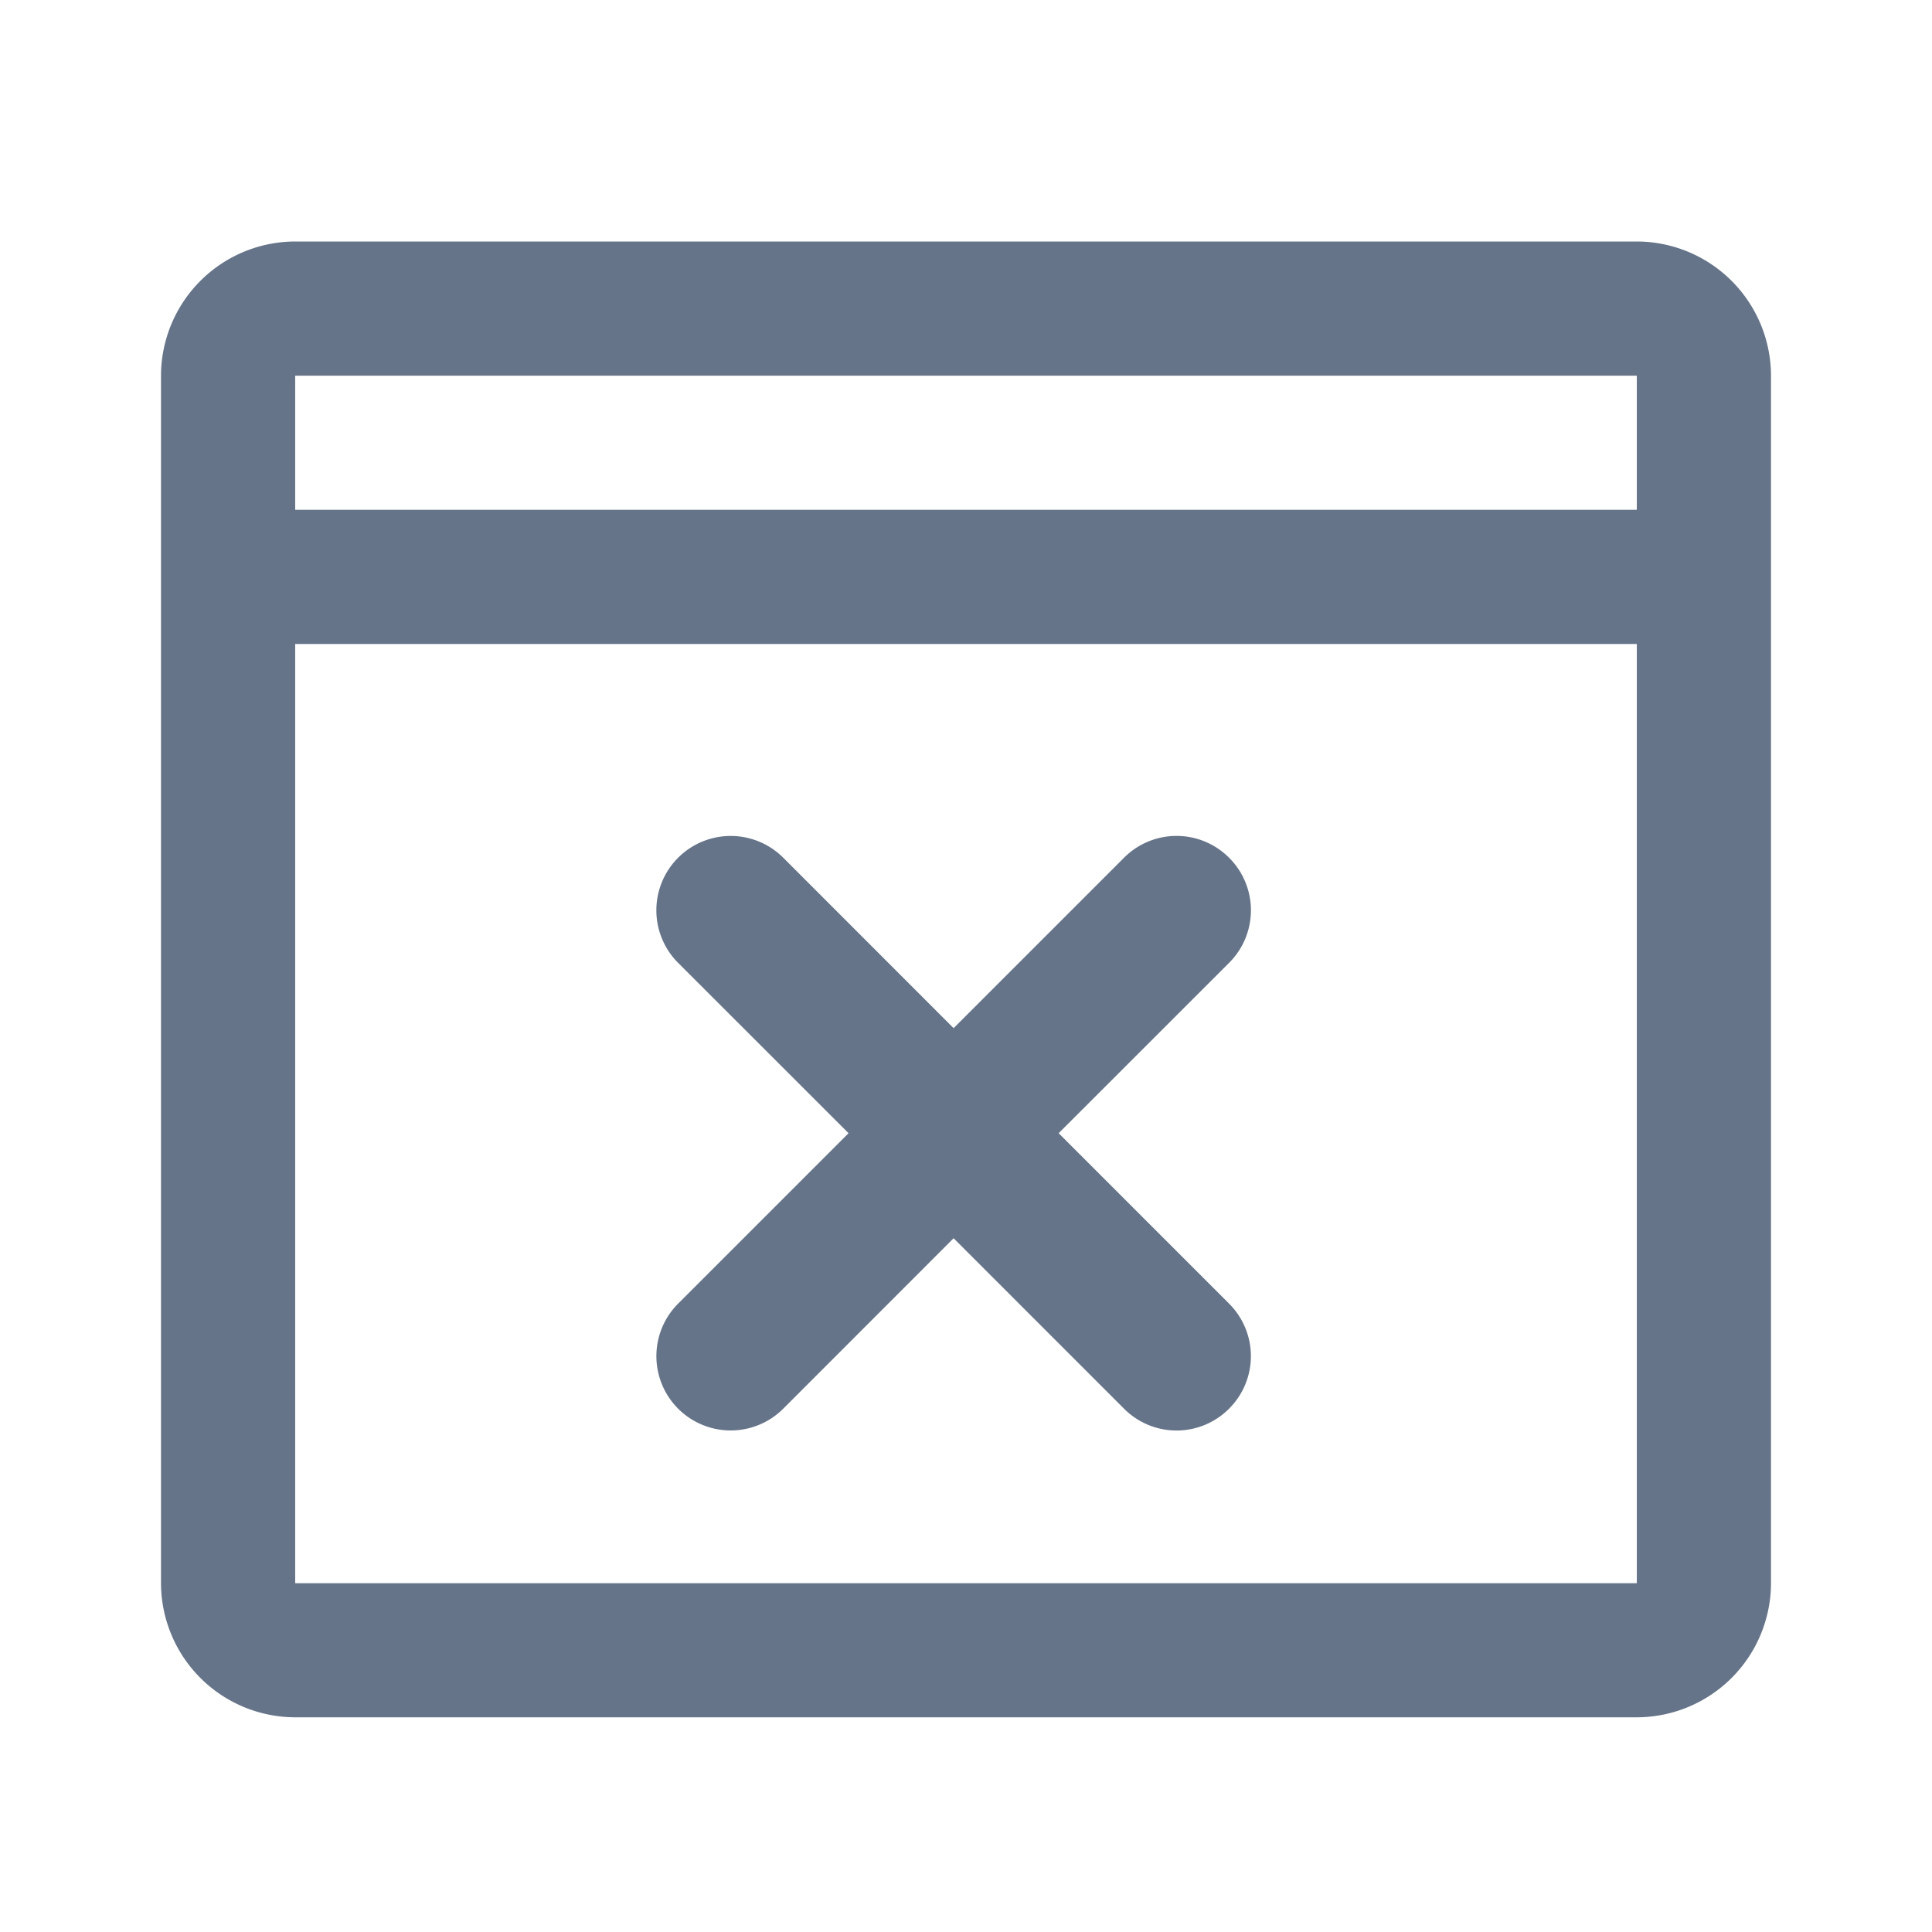 <svg xmlns="http://www.w3.org/2000/svg" fill="none" viewBox="0 0 24 24"><path fill="#667489" fill-rule="evenodd" d="M20.333 21.333A1.67 1.67 0 0 0 22 19.667v-15A1.67 1.67 0 0 0 20.333 3H3.667A1.67 1.67 0 0 0 2 4.667v15a1.67 1.67 0 0 0 1.667 1.666h16.666ZM3.667 19.667V8h16.666v11.667H3.667Zm0-13.334h16.666V4.667H3.667v1.666Zm6.063 4.322a.922.922 0 1 0-1.306 1.306l2.117 2.116-2.117 2.117a.923.923 0 1 0 1.306 1.305l2.116-2.117 2.117 2.117a.92.92 0 0 0 1.305 0 .921.921 0 0 0 0-1.305l-2.117-2.117 2.117-2.116a.921.921 0 0 0 0-1.306.921.921 0 0 0-1.305 0l-2.117 2.117-2.116-2.117Z" clip-rule="evenodd"/></svg>